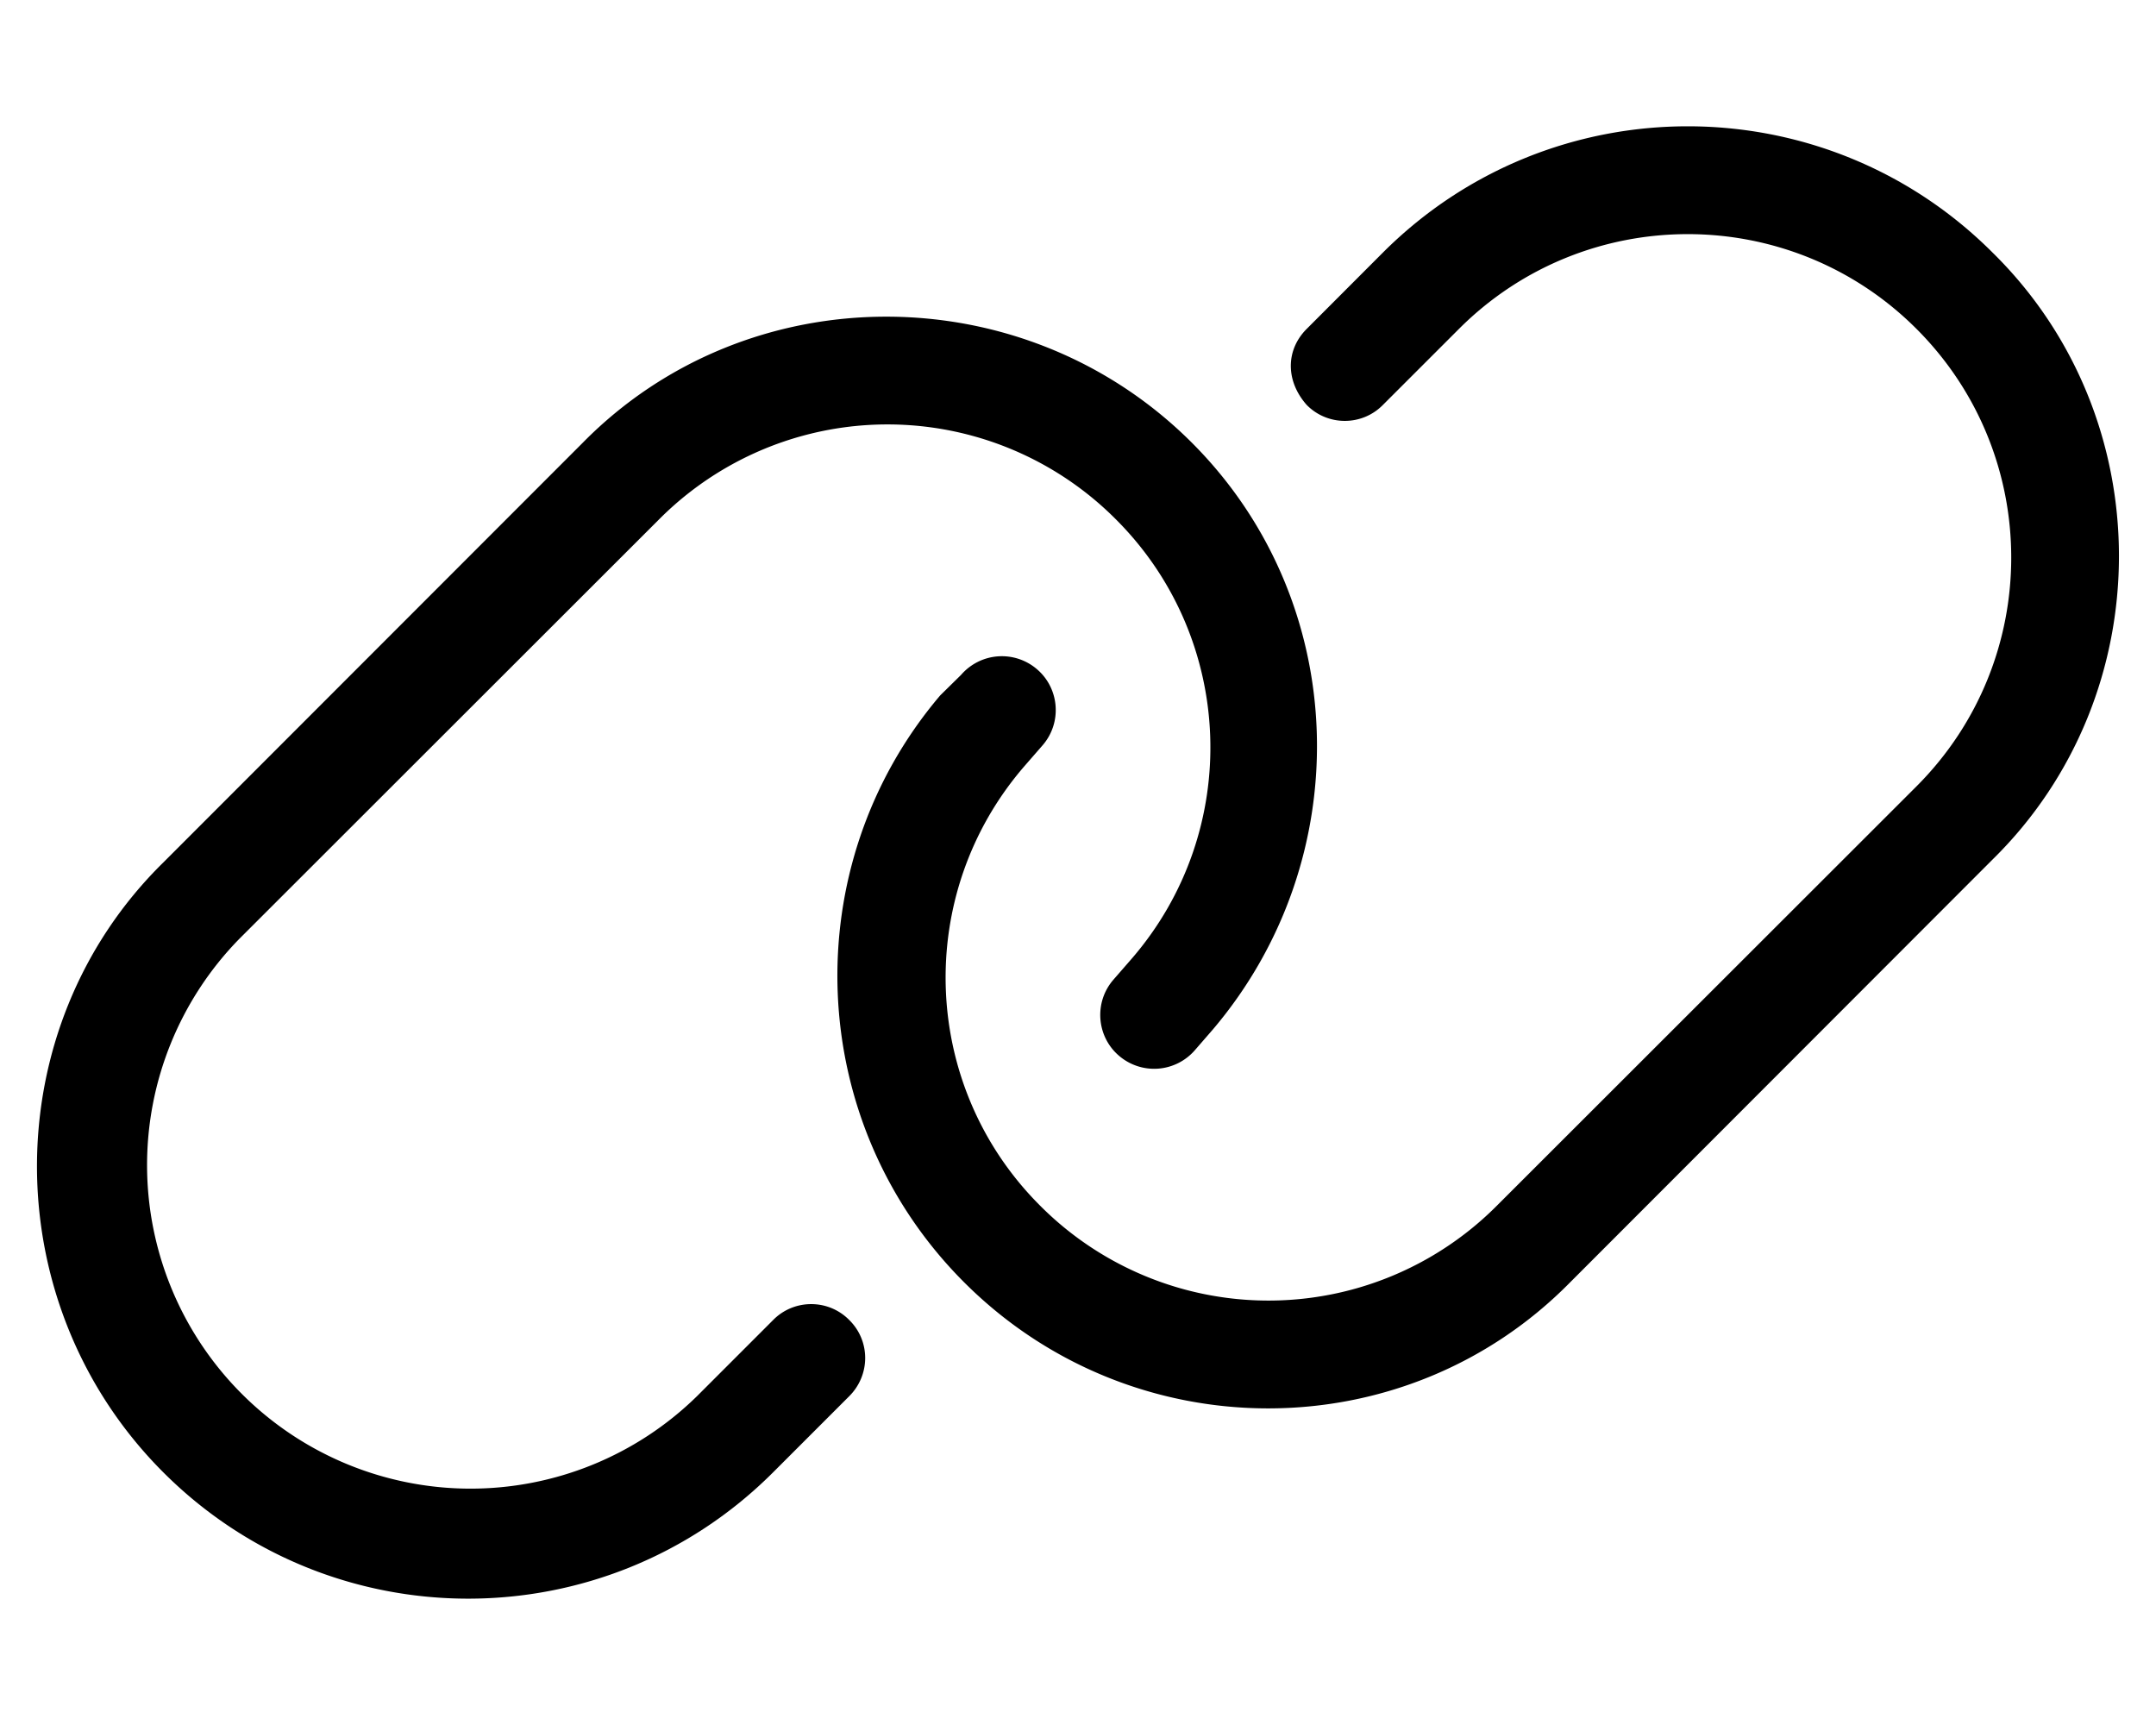 <svg xmlns="http://www.w3.org/2000/svg" viewBox="0 0 640 512">
<!--! Font Awesome Pro 6.2.0 by @fontawesome - https://fontawesome.com License - https://fontawesome.com/license (Commercial License) Copyright 2022 Fonticons, Inc.-->
  <path d="M173 131.4c49.1-49.88 130.9-49.88 180.8 0 47.5 47.5 49.3 123.5 6.2 174.2l-5.3 6.1a16 16 0 0 1-22.6 1.6c-6.6-5.7-7.4-15.8-1.6-22.5l5.4-6.2c32.9-38 30.9-95-4.7-130.5a95.66 95.66 0 0 0-135.5 0L71.1 278.6a96.03 96.03 0 0 0 135.8 135.8l22.6-22.6c6.2-6.3 16.4-6.3 22.6 0 6.3 6.2 6.3 16.3 0 22.6L229.5 437c-50 50-131.04 50-181.03 0-49.99-50-49.99-131.9 0-181L173 131.4zm293.1 249.2c-49.1 49.9-130 49.9-179.9 0-47.5-47.5-50.2-123.5-7.1-174.2l6.2-6.1a16 16 0 0 1 22.6-1.6c6.6 5.7 7.4 15.8 1.6 22.5l-5.4 6.2c-32.9 38-30.9 95 4.7 130.5a95.66 95.66 0 0 0 135.5 0l124.6-124.5c37.5-37.5 37.5-98.3 0-135.79-37.5-37.49-98.3-37.49-135.8 0l-22.6 22.59c-6.2 6.3-16.4 6.3-22.6 0-6.3-7.1-6.3-16.3 0-22.59l22.6-22.63c50-49.99 131-49.99 181 0 50 49.12 50 131.02 0 180.12L466.1 380.6z"/>
</svg>
